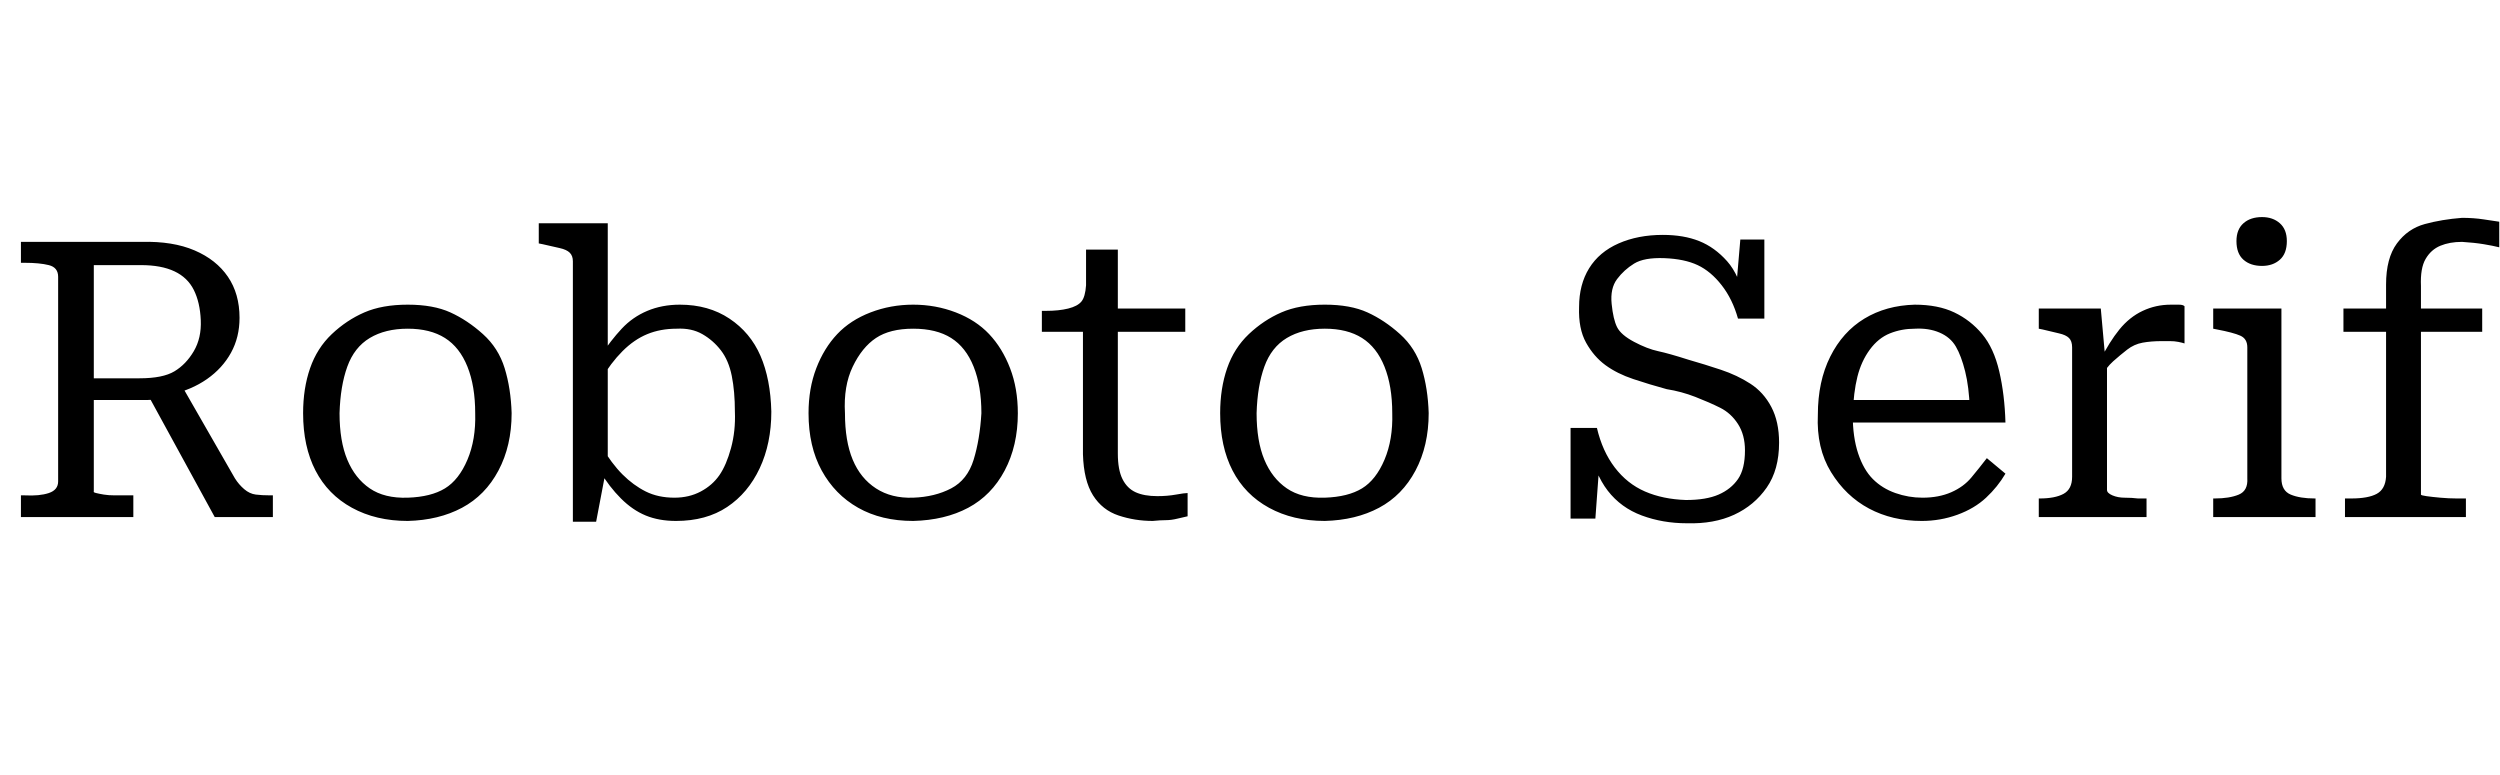 <svg id="fnt-Roboto Serif" viewBox="0 0 3225 1000" xmlns="http://www.w3.org/2000/svg"><path id="roboto-serif" class="f" d="M233 495l-44 11 88 161h75v-28h-4q-10 0-18-1t-15-7-12-14l-70-122m-112 139v-292h61q26 0 43 8t25 24 9 39-9 40-25 26-45 9h-67v28h77q5 0 10-1t10-2 10-4q27-6 47-20t31-34 11-45q0-31-15-53t-43-34-68-11h-156v27h5q19 0 31 3t12 15v264q0 11-12 15t-31 3h-5v28h145v-28h-8q-8 0-16 0t-14-1-10-2-3-2m539-101q0 42-17 74t-47 48-70 17q-41 0-72-17t-47-48-16-74q0-32 9-58t28-44 42-28 56-10 55 10 42 28 28 44 9 58m-222 0q0 36 10 60t29 37 49 12 48-12 29-37 10-60q0-35-10-60t-29-37-48-12-49 12-29 37-10 60m434 139q-22 0-39-7t-32-22-27-35l2-32q13 22 27 36t30 22 37 8q19 0 34-8t24-21 15-35 5-47q0-26-4-46t-14-33-24-21-33-7q-21 0-38 7t-32 22-28 37l-1-30q14-21 28-36t33-23 42-8q37 0 64 18t40 48 14 72q0 41-15 73t-42 50-66 18m-133 1v-336q0-7-4-11t-13-6-22-5l-5-1v-26h89v318l-3 4-12 63h-30m574-140q0 42-17 74t-47 48-71 17q-41 0-71-17t-47-48-17-74q0-32 10-58t27-44 43-28 55-10 55 10 43 28 27 44 10 58m-223 0q0 36 10 60t30 37 48 12 49-12 29-37 10-60q0-35-10-60t-29-37-49-12-48 12-30 37-10 60m439-105h-185v-27h5q17 0 29-3t17-9 6-21l32 30h96v30m-87-106v263q0 21 6 33t17 17 28 5q13 0 24-2t15-2v30q-5 1-13 3t-15 2-17 1q-23 0-44-7t-33-26-13-53v-180l4-4v-80h41m401 211q0 42-17 74t-47 48-70 17q-41 0-72-17t-47-48-16-74q0-32 9-58t28-44 42-28 56-10 55 10 42 28 28 44 9 58m-222 0q0 36 10 60t29 37 49 12 48-12 29-37 10-60q0-35-10-60t-29-37-48-12-49 12-29 37-10 60m554 112q26 0 42-7t25-20 9-37q0-20-9-34t-23-21-32-14-37-10q-22-6-43-13t-36-18-25-29-9-46q0-29 13-50t38-32 57-11q27 0 47 8t36 26 23 52l-12-10 6-70h31v102h-34q-7-25-21-43t-31-26-43-9-39 7-22 20-7 32 7 30 22 19 31 12 39 11q21 6 42 13t38 18 27 30 10 46q0 35-16 58t-42 35-61 11q-31 0-58-10t-44-32-25-60l15 14-6 82h-32v-117h34q7 30 23 51t39 31 53 11m215-110q0 29 7 50t19 33 29 18 35 6q21 0 37-7t26-19 20-25l24 20q-10 17-25 31t-37 22-46 8q-38 0-68-16t-49-47-17-74q0-43 16-75t44-49 65-18q30 0 51 10t36 28 22 48 8 66h-207v-29h174l-13 11q-1-28-6-48t-12-32-21-18-32-5q-17 0-32 6t-26 21-16 35-6 49m428-140v48q-3-1-8-2t-11-1-10 0q-14 0-25 2t-20 9-18 15-17 22v-23q12-24 25-40t30-24 36-8q6 0 11 0t7 2m-49 272h-139v-24h1q20 0 31-6t11-22v-167q0-8-4-12t-13-6-21-5l-5-1v-26h80l6 67 2-2v169q0 4 7 7t16 3 17 1h11v24m149-324q-15 0-24-8t-9-24q0-15 9-23t24-8q14 0 23 8t9 23q0 16-9 24t-23 8m-63 55h88v219q0 16 12 21t31 5h1v24h-132v-24h2q19 0 31-5t11-21v-169q0-11-9-15t-30-8l-5-1v-26m168 30v-30h179v30h-179m201-142v33q-8-2-20-4t-28-3q-16 0-28 5t-19 17-6 35v269q0 1 7 2t18 2 21 1h12v24h-156v-24h8q22 0 33-6t12-22v-248q0-34 14-53t36-25 48-8q15 0 28 2t20 3" />
</svg>